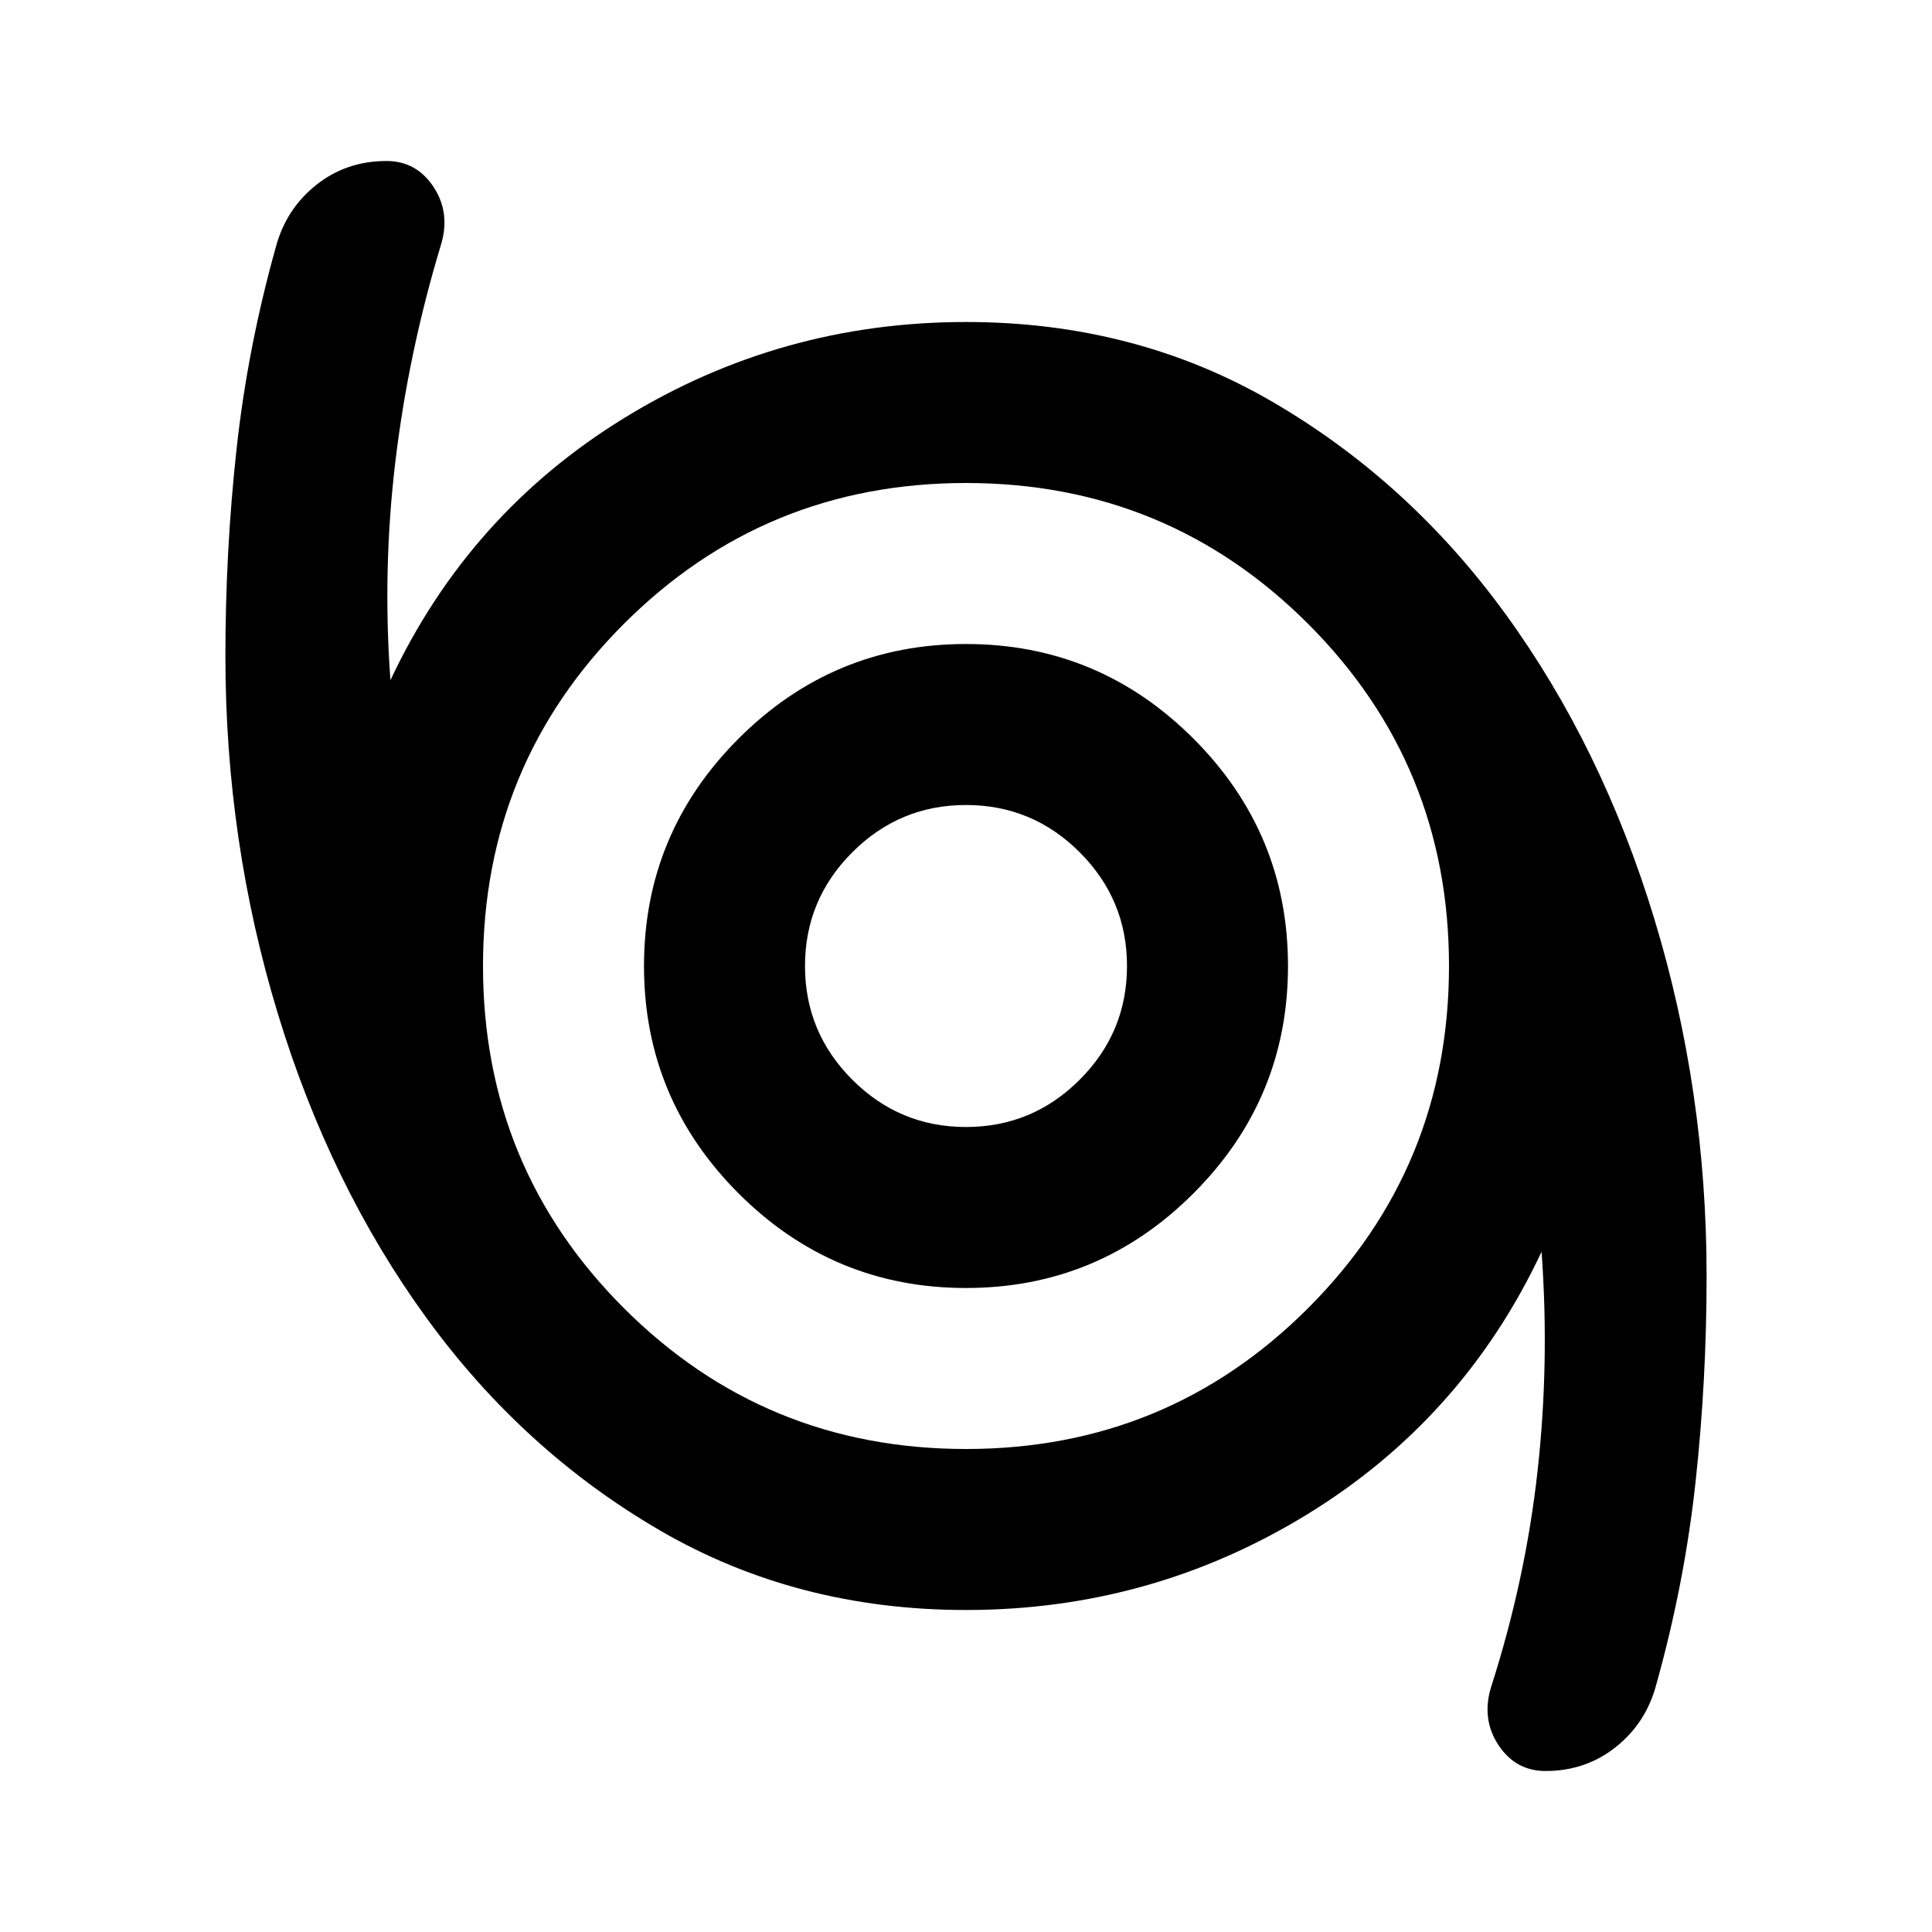 <svg xmlns="http://www.w3.org/2000/svg" height="24" viewBox="0 -960 960 960" width="24"><path d="M768-80q-15 0-23.5-13t-3.5-29q17-53 23-107t2-109q-39 83-116.5 130.5T480-160q-84 0-152-39.5T212-305q-48-66-74-151.5T112-634q0-52 5.5-102.5T137-837q5-19 20-31t35-12q15 0 23.5 13t3.5 29q-16 53-22.5 107T194-622q39-83 116.5-130.5T480-800q84 0 152 39.5T748-655q48 66 74 151.5T848-326q0 52-5.5 102.5T823-123q-5 19-20 31t-35 12ZM480-240q100 0 170-70t70-170q0-100-70-170t-170-70q-100 0-170 70t-70 170q0 100 70 170t170 70Zm0-80q66 0 113-47t47-113q0-66-47-113t-113-47q-66 0-113 47t-47 113q0 66 47 113t113 47Zm0-80q-33 0-56.5-23.5T400-480q0-33 23.5-56.5T480-560q33 0 56.5 23.5T560-480q0 33-23.5 56.5T480-400Zm0-80Z"/></svg>